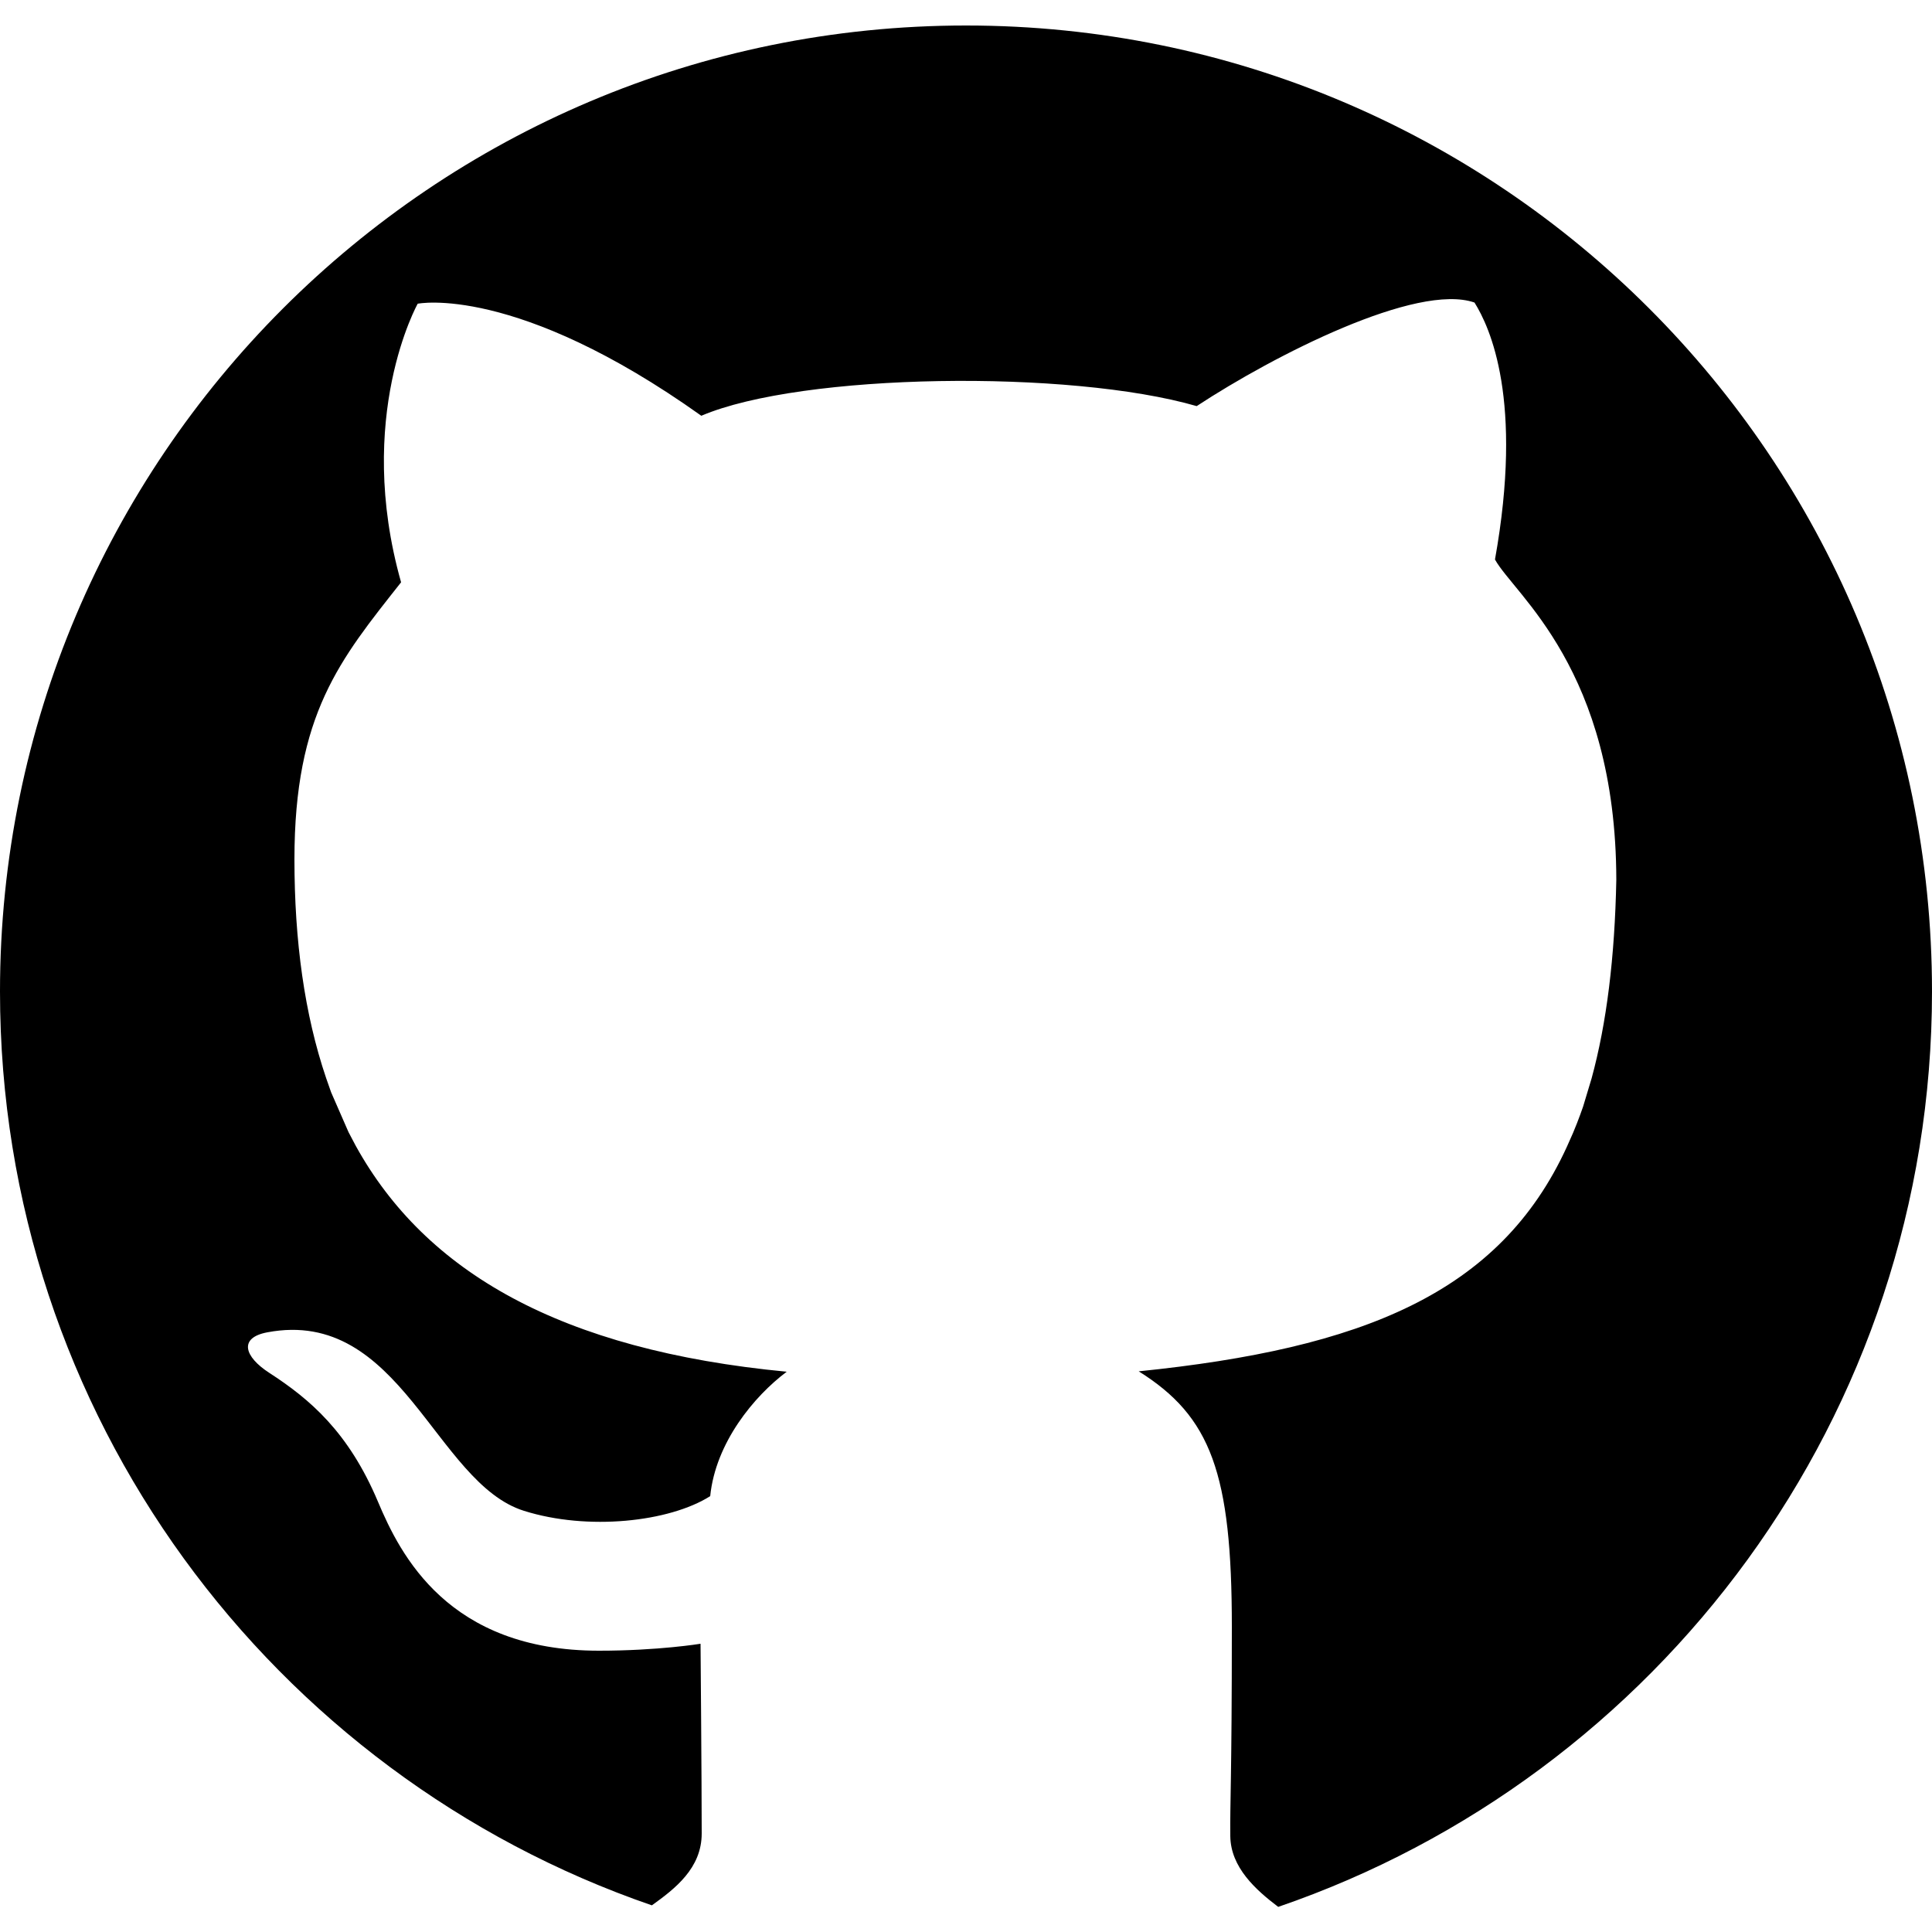 <?xml version="1.0" encoding="utf-8"?>
<!-- Generator: Adobe Illustrator 23.0.1, SVG Export Plug-In . SVG Version: 6.00 Build 0)  -->
<svg version="1.1" xmlns="http://www.w3.org/2000/svg" xmlns:xlink="http://www.w3.org/1999/xlink" x="0px" y="0px"
	 viewBox="0 0 500 500" style="enable-background:new 0 0 500 500;" xml:space="preserve">
<g id="github_x5F_black">
</g>
<g id="github_x5F_white">
</g>
<g id="github_x5F_blue_1_">
	<g>
		<path d="M500,256.6c0-138.1-111.9-250-250-250S0,118.6,0,256.6c0,109.6,70.5,202.7,168.7,236.5c6-4.3,12.9-9.6,12.9-18.6
			c0-13.7-0.3-49.1-0.3-49.1s-10.9,1.8-26.3,1.8c-39,0-51.4-24.8-57.2-38.6c-7.6-18-17.6-26.5-28.1-33.3c-6.5-4.2-8-9.1-0.5-10.5
			c34.5-6.5,43.4,39,66.4,46.2c16.5,5.2,37.6,2.9,48.2-3.8c1.4-13.9,11.4-25.9,19.8-32.2c-58.7-5.6-93.5-25.9-111.5-58.4l-1.9-3.6
			l-4.5-10.3l-1.3-3.7c-5.6-16.5-8.2-35.5-8.2-56.6c0-37.6,11.8-51.7,27.6-71.7c-12.1-42.8,4.3-72.1,4.3-72.1s25.4-5.2,73.4,29
			c26-11.1,95.4-12,128.2-2.5c20.1-13.2,57-32,71.9-26.8c4,6.4,12.7,25.2,5.3,66.5c5,9.1,31.3,28.3,31.4,82.9
			c-0.4,20.1-2.5,37.1-6.4,51.4l-2.2,7.3c0,0-1.2,3.5-2.6,6.8l-1.6,3.6c-17.4,38-53.1,52.2-110.8,58.1
			c18.7,11.7,24.1,26.4,24.1,66.1s-0.5,45.1-0.4,54.2c0.1,8.1,6.6,13.9,12.4,18.3C429.1,459.8,500,366.5,500,256.6z"/>
	</g>
</g>
</svg>
